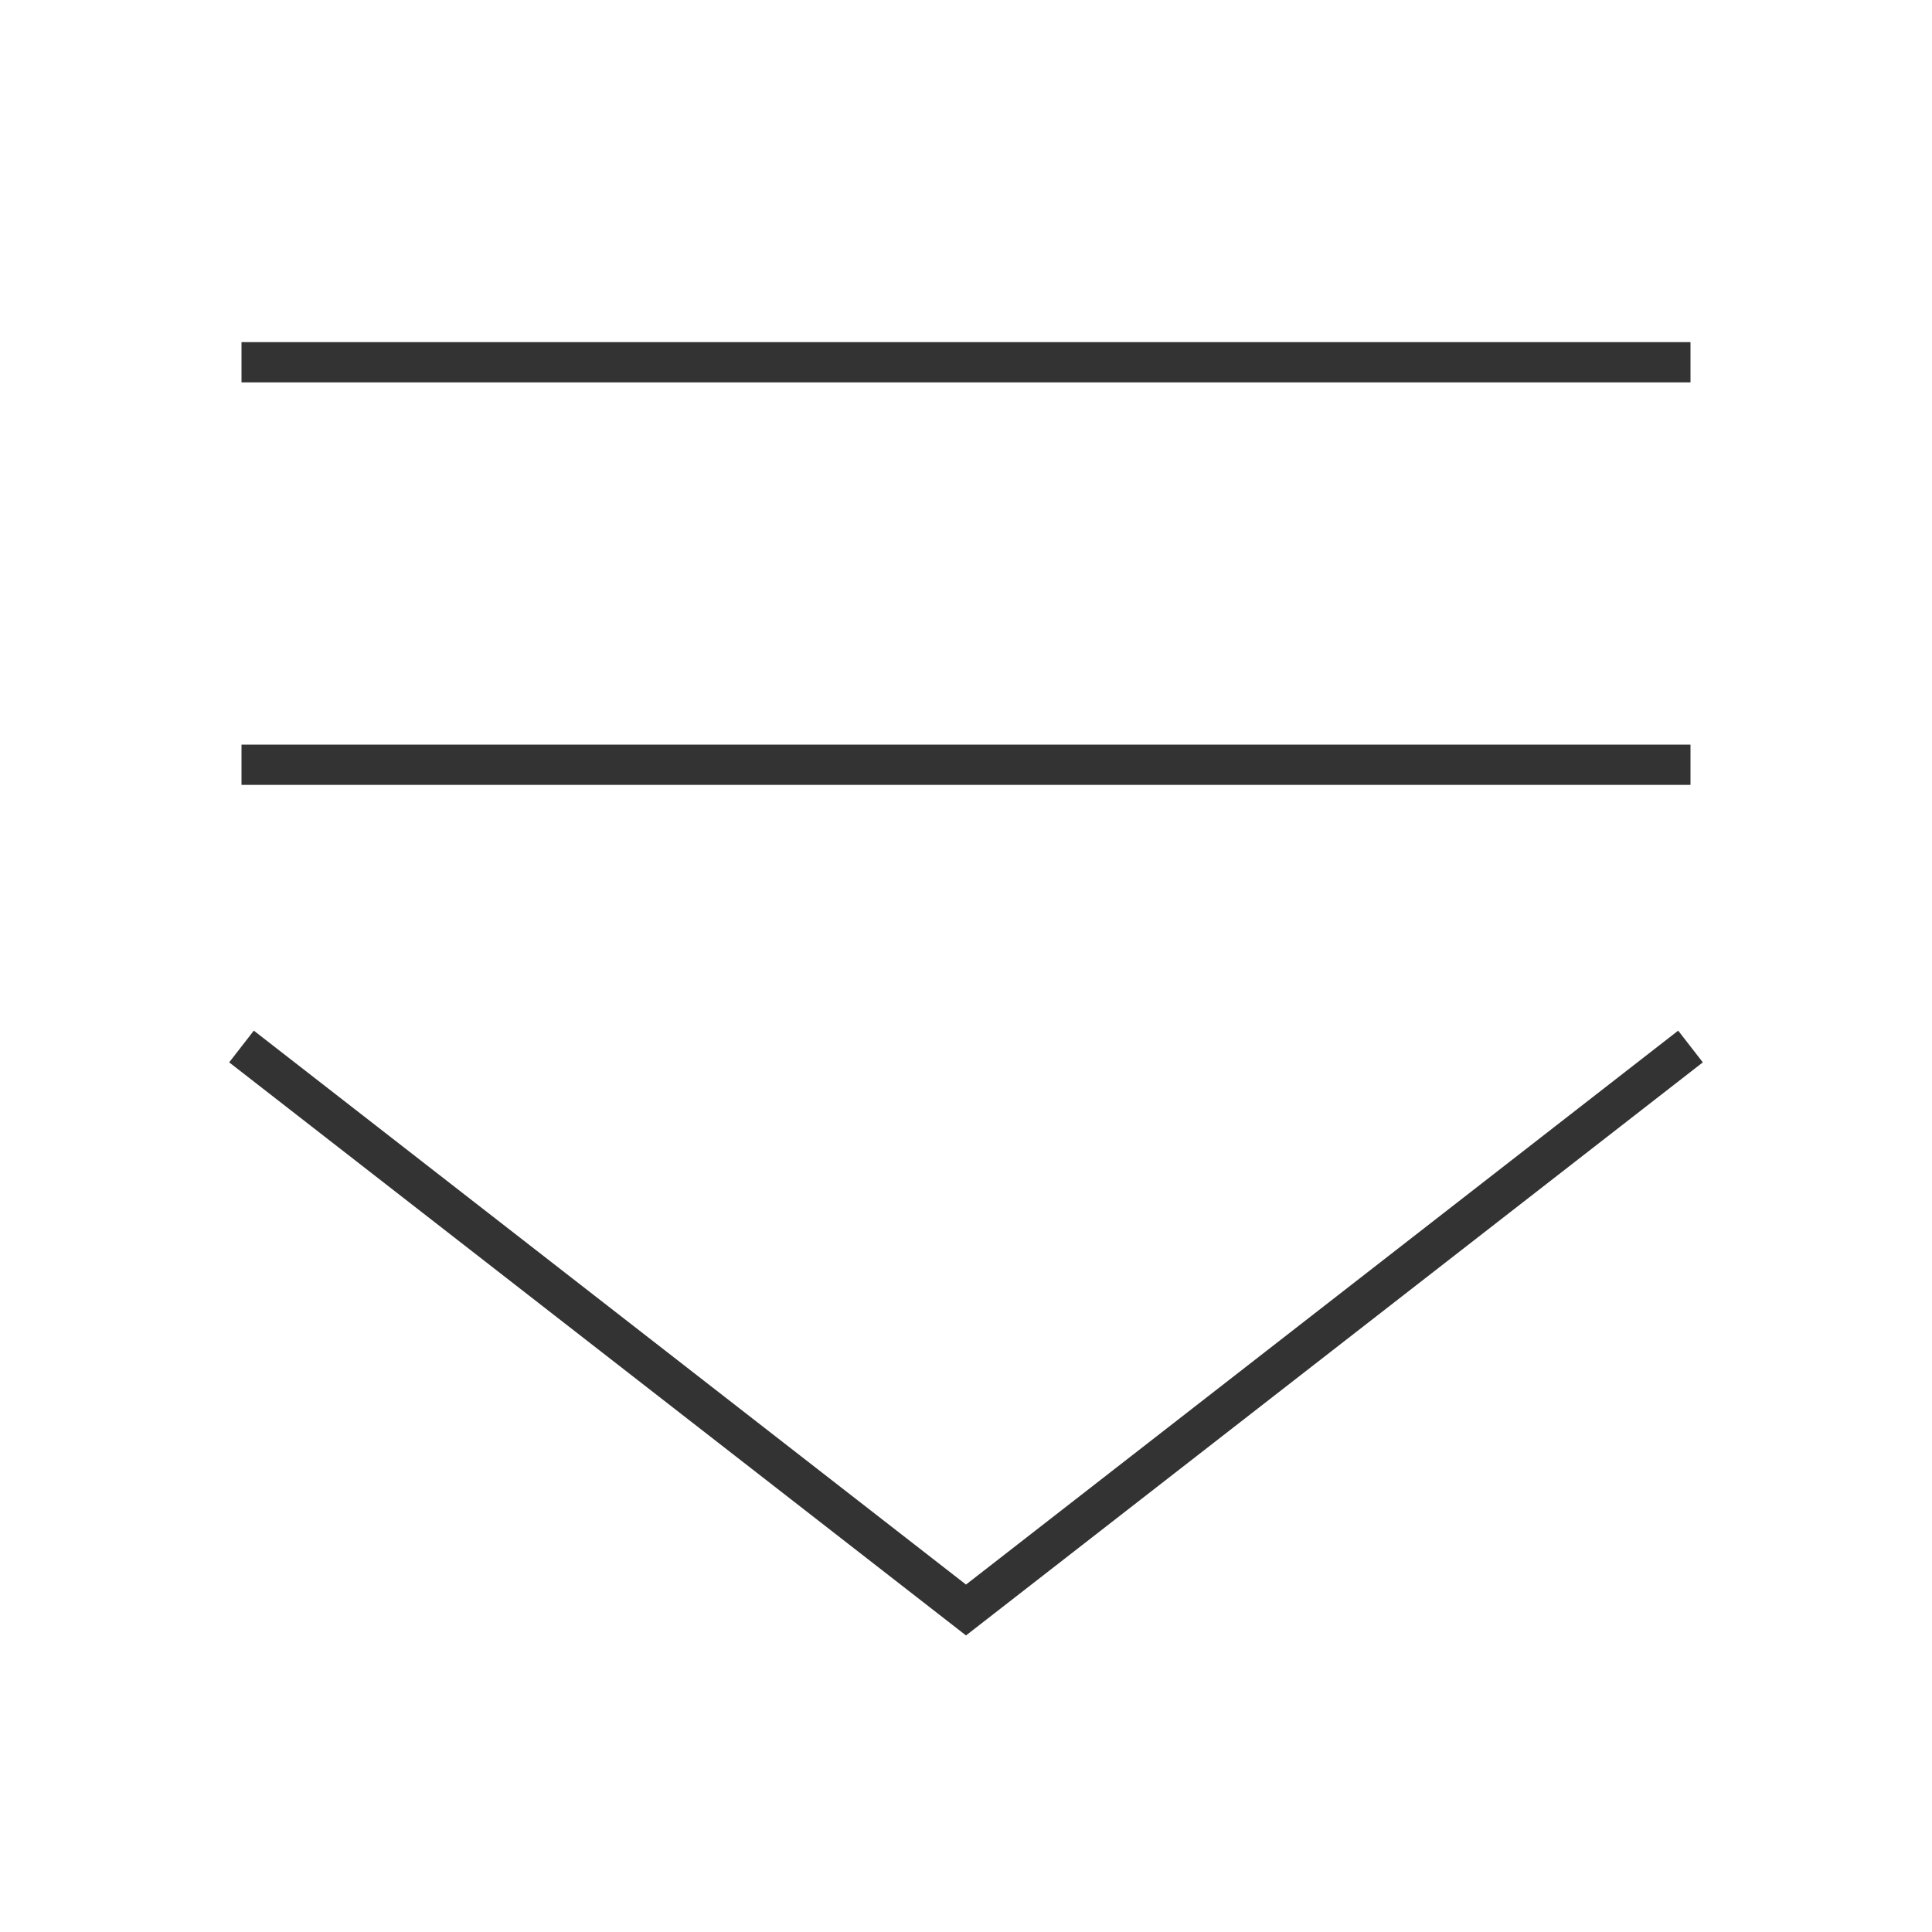<?xml version="1.0" encoding="iso-8859-1"?>
<svg version="1.1" id="&#x56FE;&#x5C42;_1" xmlns="http://www.w3.org/2000/svg" xmlns:xlink="http://www.w3.org/1999/xlink" x="0px"
	 y="0px" viewBox="0 0 24 24" style="enable-background:new 0 0 24 24;" xml:space="preserve">
<rect x="3" y="4.25" style="fill:#333333;" width="18" height="0.5"/>
<rect x="3" y="9.25" style="fill:#333333;" width="18" height="0.5"/>
<polygon style="fill:#333333;" points="12,20.316 2.847,13.197 3.153,12.803 12,19.684 20.847,12.803 21.153,13.197 "/>
</svg>






